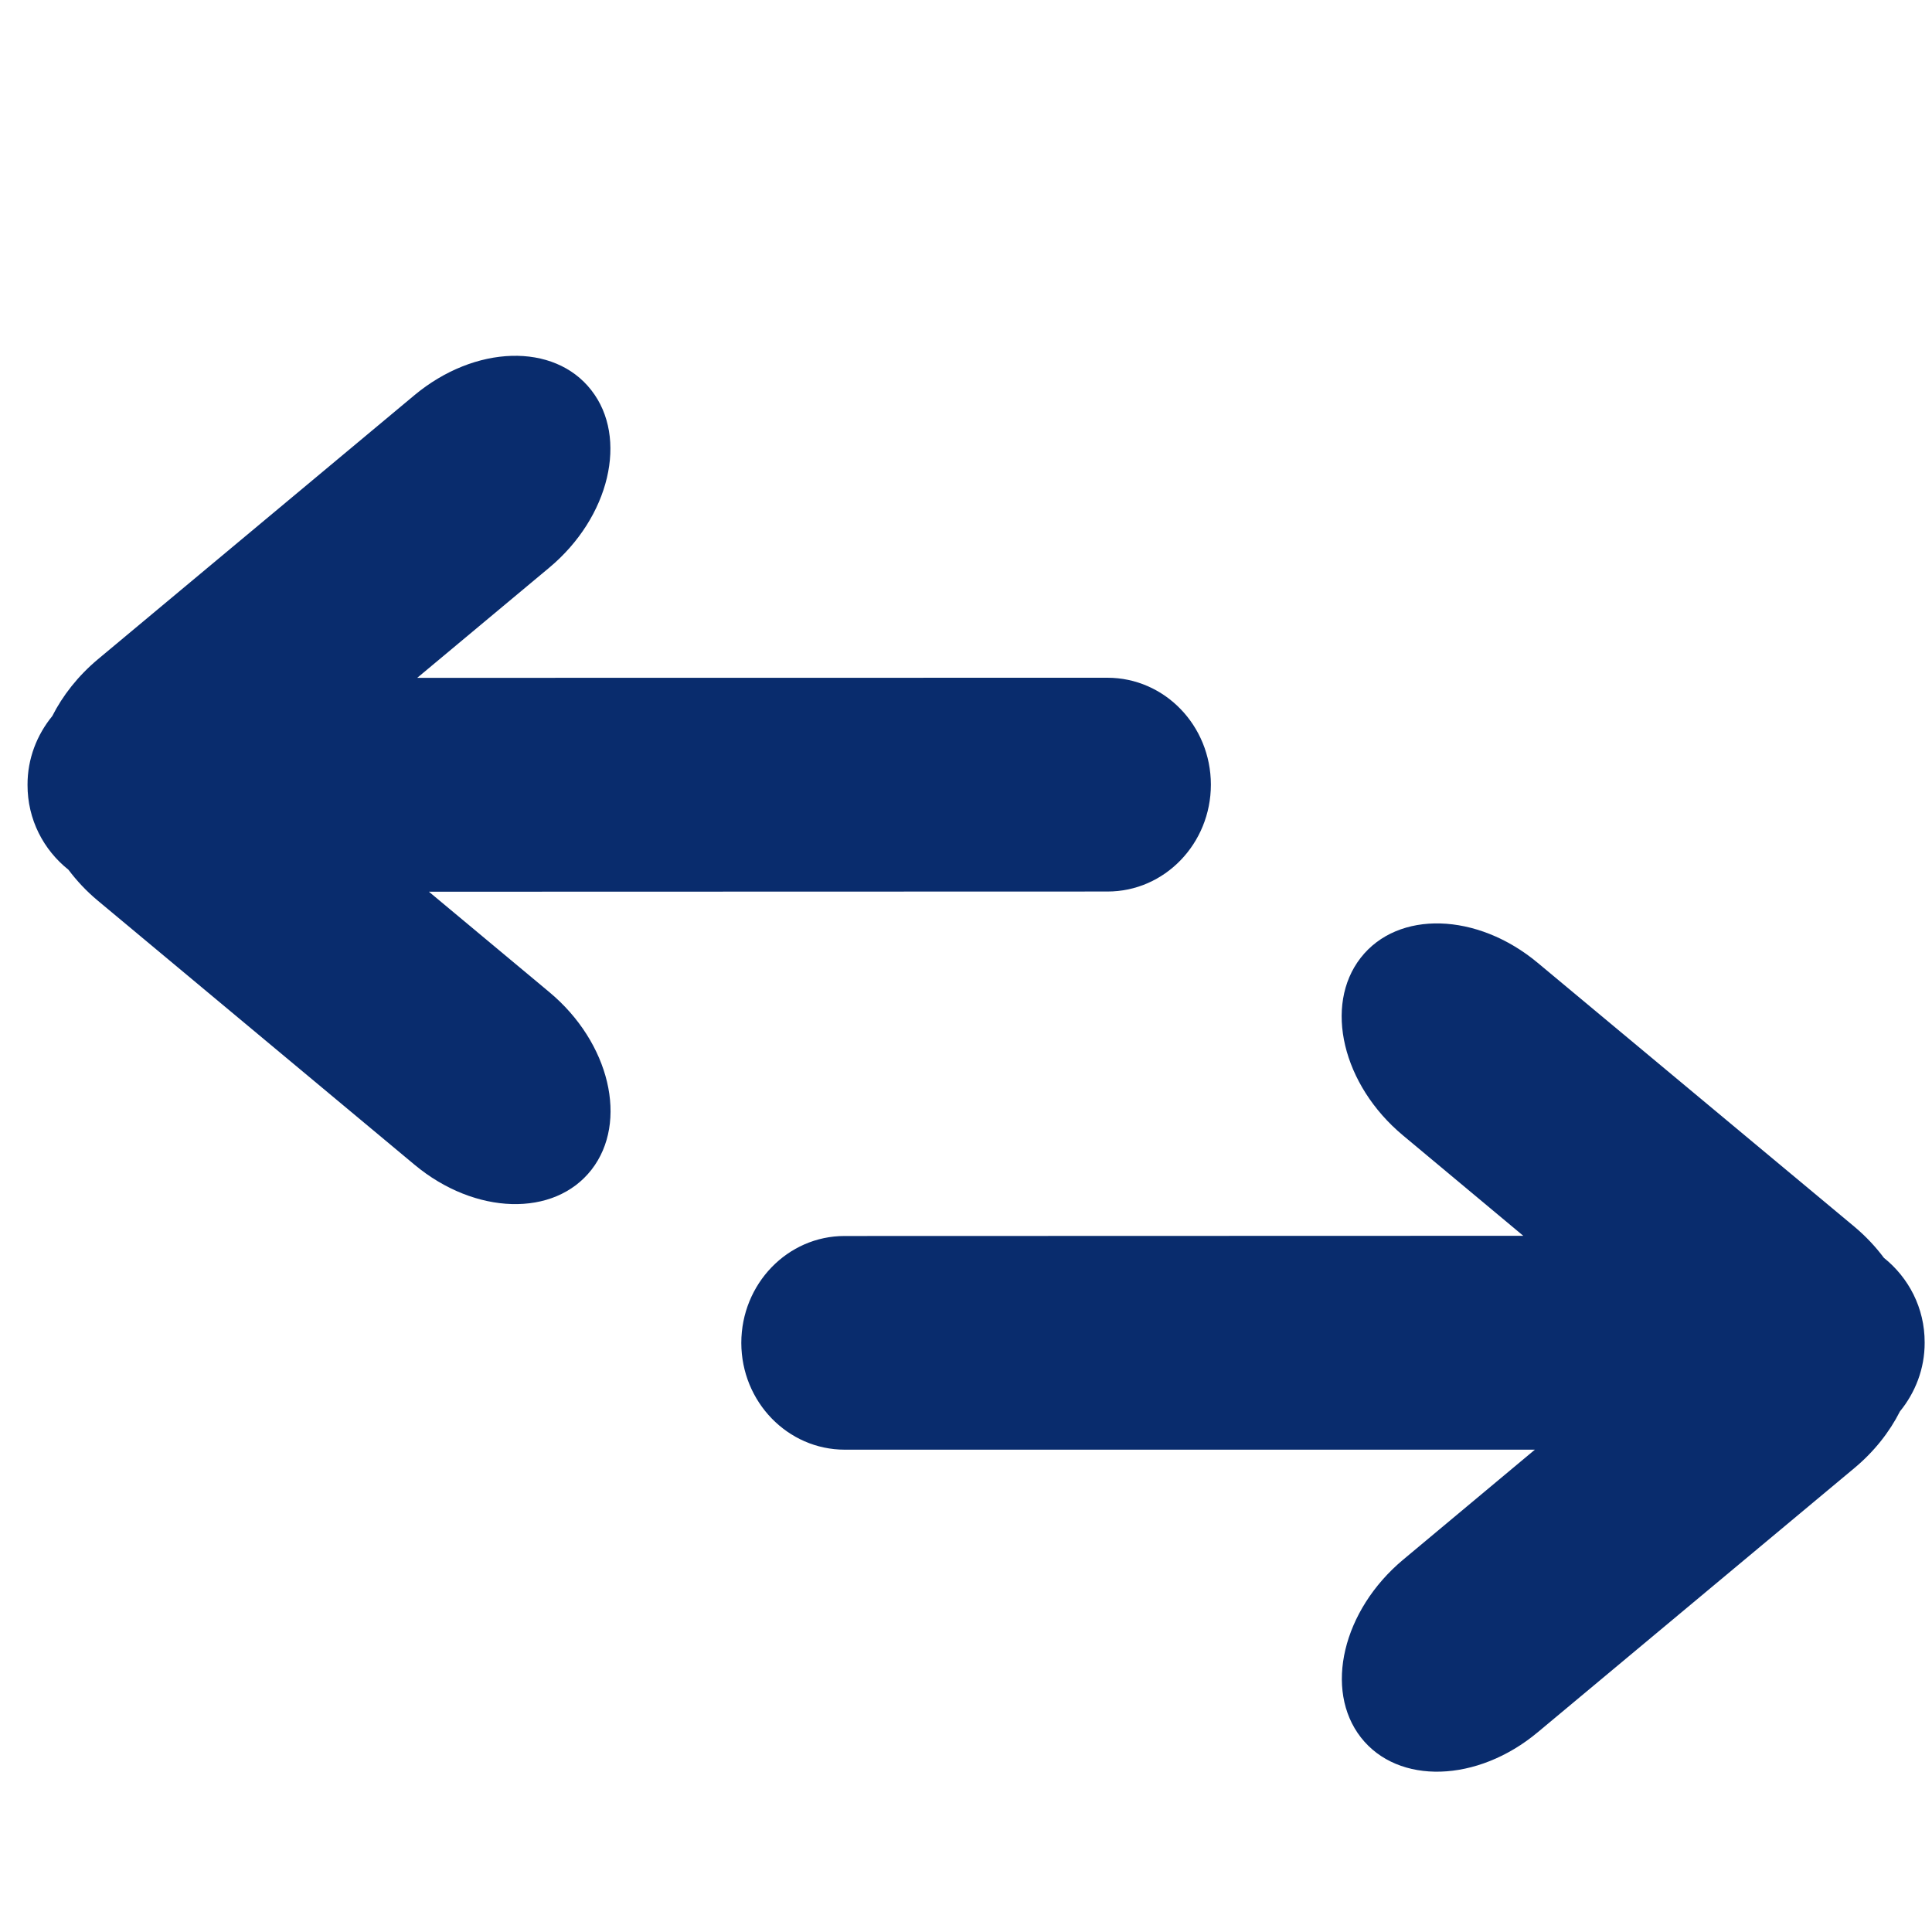 <svg width="20" height="20" viewBox="0 0 20 20" fill="none" xmlns="http://www.w3.org/2000/svg">
<g clip-path="url(#clip0)">
<path d="M15.92 17.931L19.197 15.197C19.402 15.026 19.561 14.823 19.668 14.611C19.826 14.417 19.925 14.17 19.924 13.898C19.925 13.539 19.757 13.225 19.502 13.021C19.416 12.906 19.315 12.798 19.197 12.699L15.918 9.967C15.291 9.444 14.471 9.421 14.086 9.915C13.701 10.409 13.897 11.232 14.524 11.754L15.769 12.793L8.744 12.795C8.153 12.794 7.674 13.291 7.674 13.902C7.675 14.513 8.155 15.007 8.745 15.007L15.889 15.007L14.525 16.146C13.899 16.669 13.703 17.492 14.088 17.986C14.473 18.479 15.294 18.455 15.92 17.931Z" fill="#092C6D"/>
<path d="M6.121 4.039C5.736 3.544 4.916 3.569 4.289 4.092L1.012 6.826C0.807 6.998 0.649 7.2 0.541 7.413C0.383 7.606 0.284 7.853 0.285 8.125C0.284 8.485 0.452 8.799 0.708 9.003C0.794 9.117 0.894 9.225 1.013 9.324L4.291 12.057C4.918 12.58 5.738 12.603 6.123 12.109C6.508 11.615 6.313 10.791 5.685 10.269L4.44 9.231L11.464 9.229C12.056 9.23 12.535 8.733 12.535 8.122C12.534 7.51 12.055 7.016 11.464 7.016L4.319 7.017L5.684 5.878C6.311 5.356 6.507 4.532 6.121 4.039Z" fill="#092C6D"/>
</g>
<defs>
<clipPath id="clip0">
<rect width="20" height="20" fill="white"/>
</clipPath>
</defs>
</svg>

